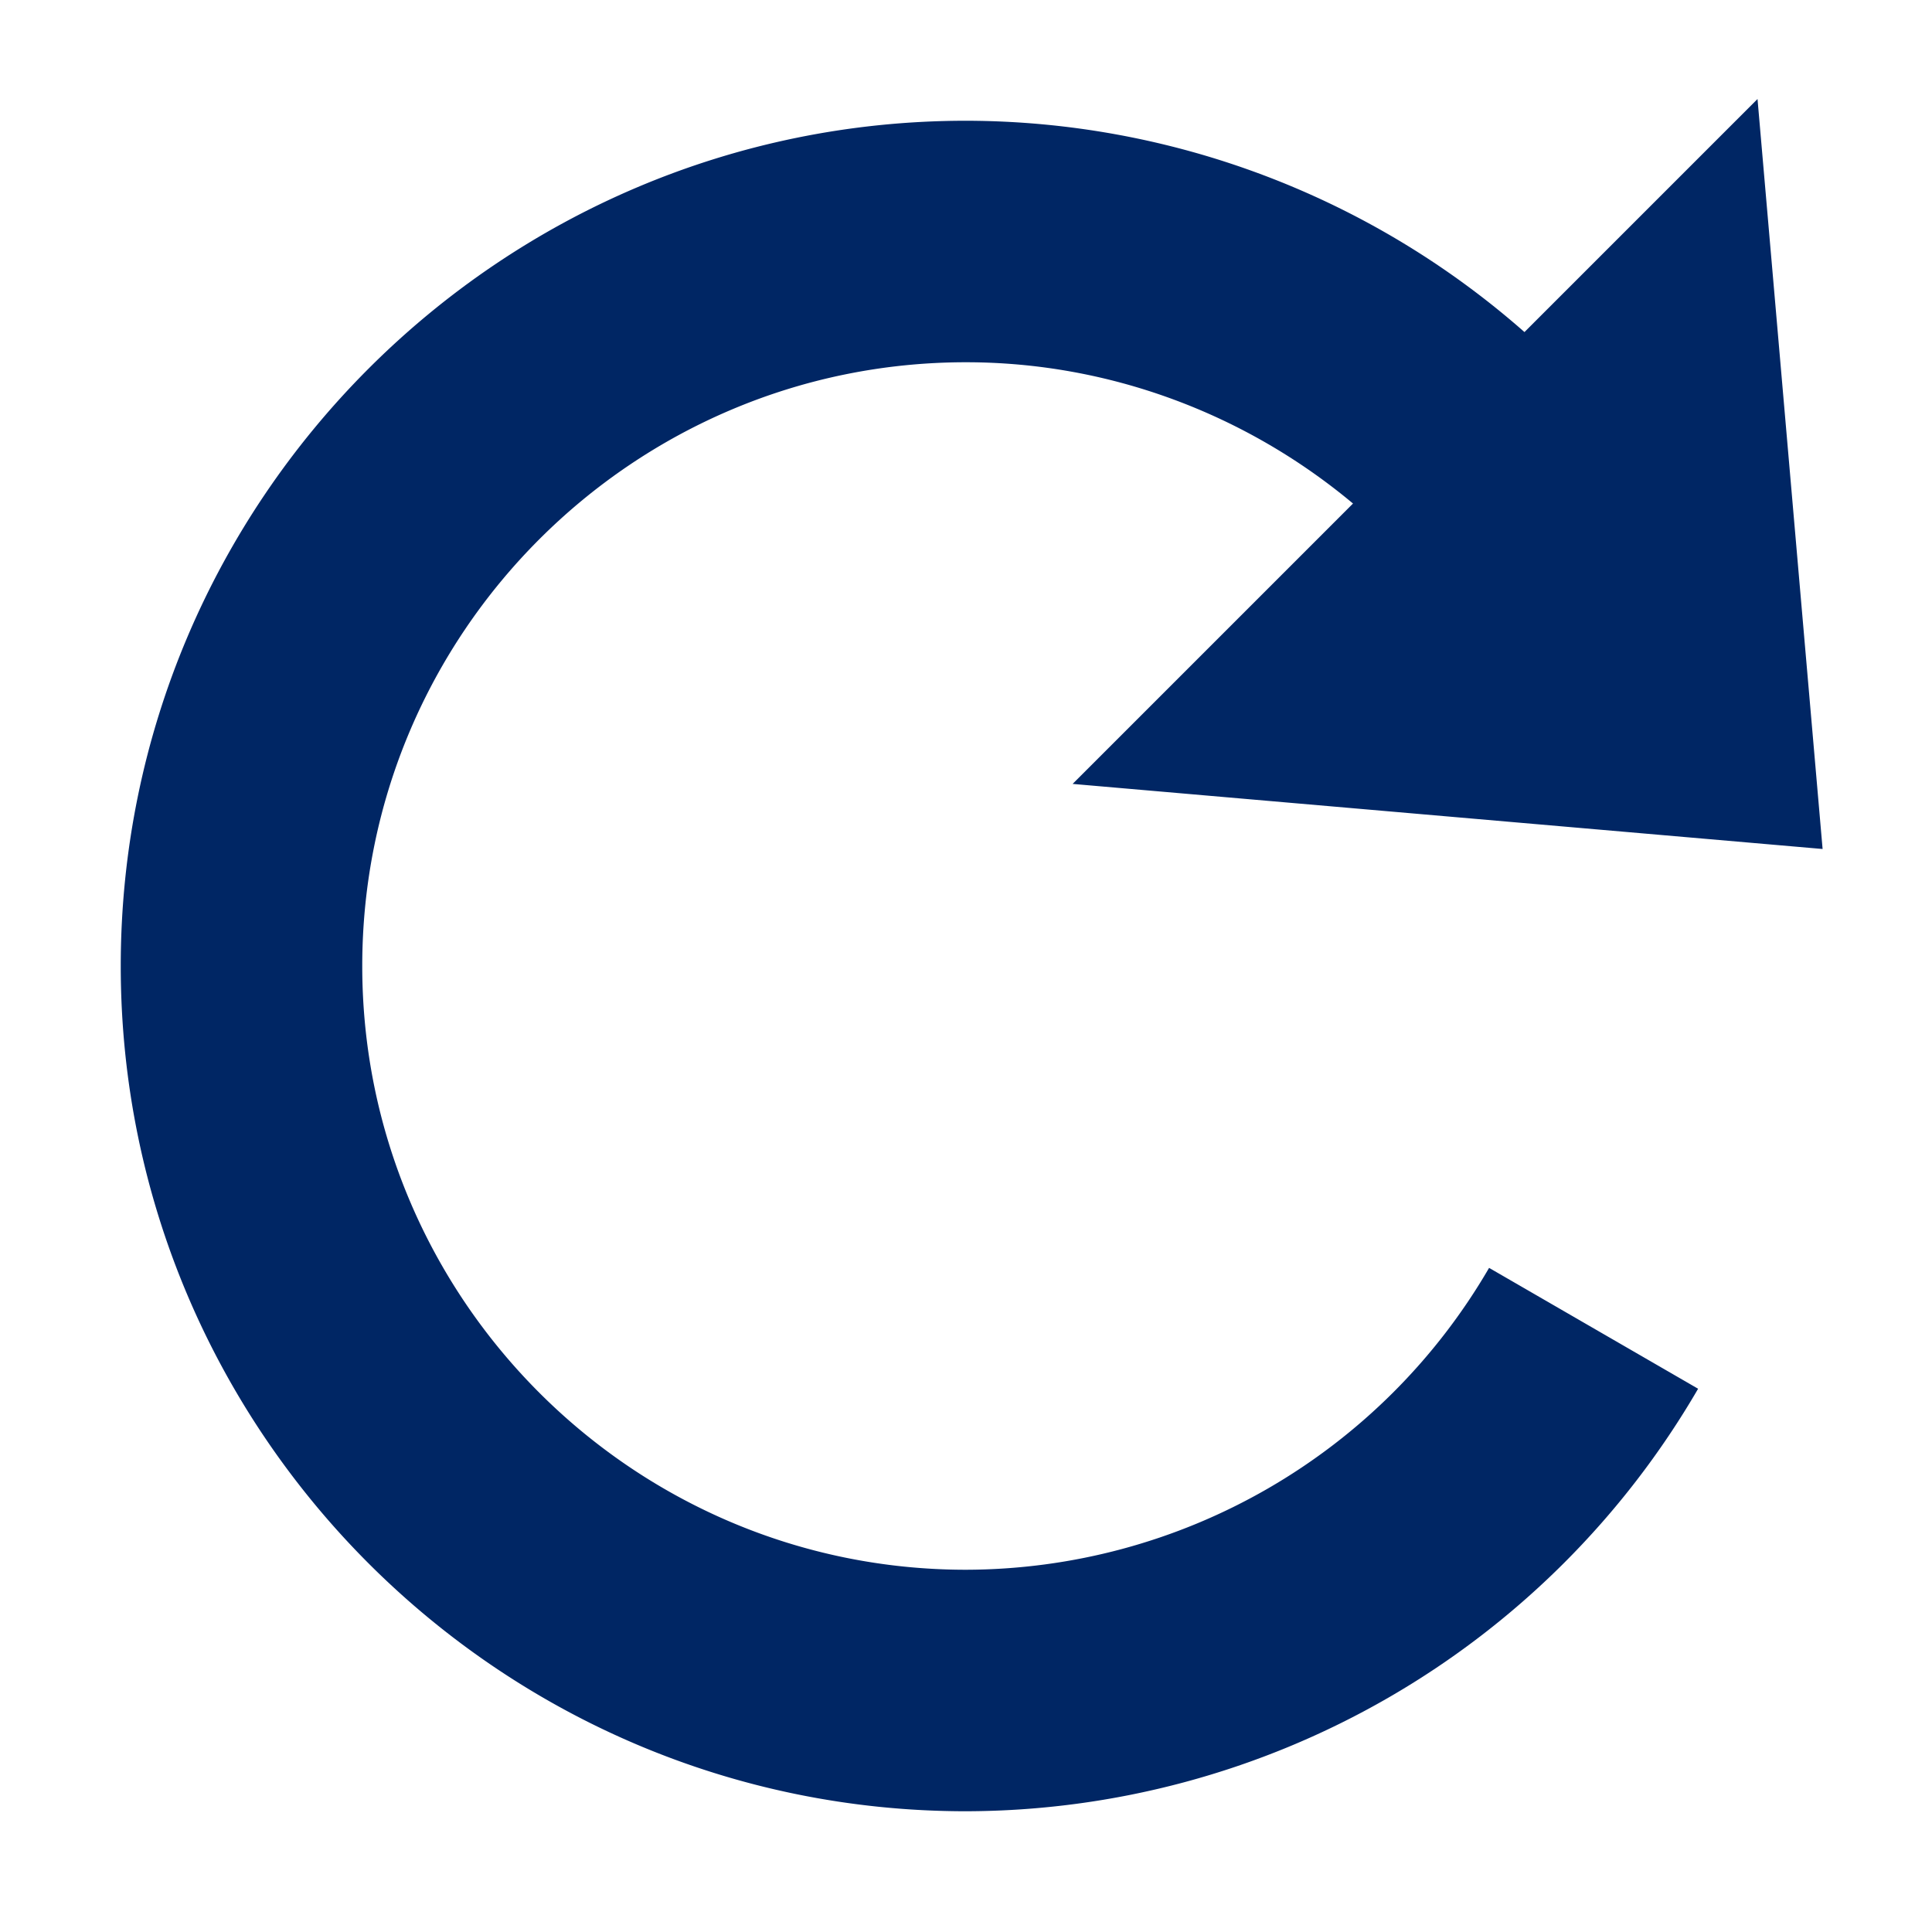 <svg fill="#002664" xmlns="http://www.w3.org/2000/svg" viewBox="0 0 16 16" width="16" height="16"><path d="M15.094 7.031L14.555.82l-1.93 1.93A7.014 7.014 0 0 0 8 1C4.14 1 1 4.14 1 8s3.14 7 7 7a7.027 7.027 0 0 0 6.063-3.499L12.332 10.5A5.022 5.022 0 0 1 8 13c-2.757 0-5-2.243-5-5s2.243-5 5-5c1.179 0 2.311.423 3.205 1.17L8.883 6.492l6.211.539z"/></svg>